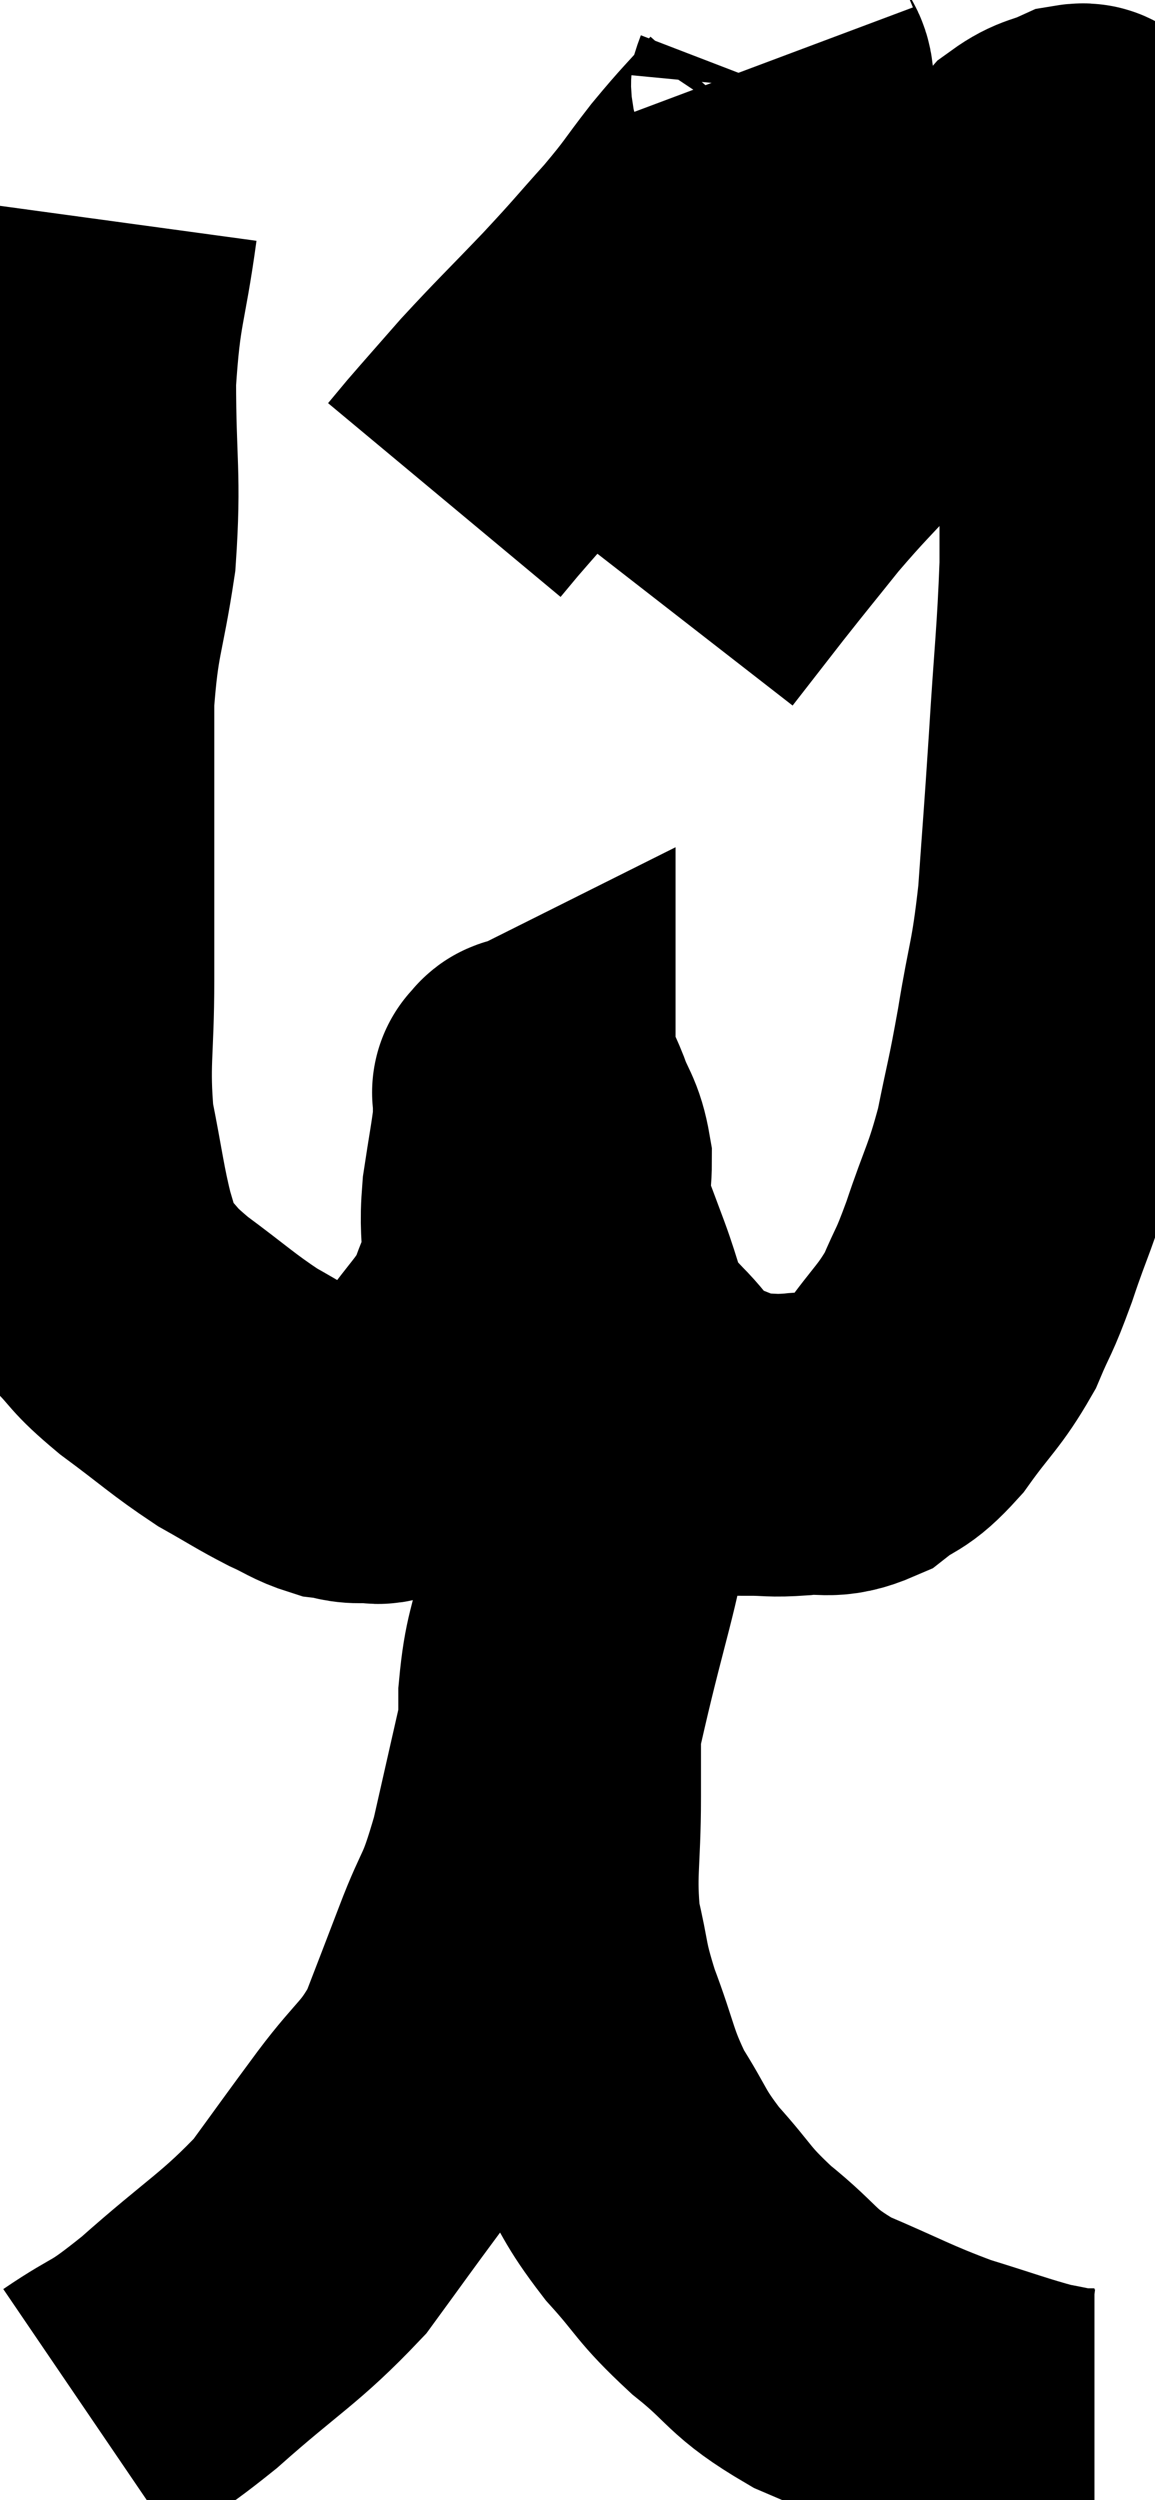 <svg xmlns="http://www.w3.org/2000/svg" viewBox="13.78 2.12 19.08 41.3" width="19.08" height="41.3"><path d="M 15.54 5.76 C 15.36 7.08, 15.27 7.02, 15.18 8.4 C 15.18 9.84, 15.27 9.96, 15.18 11.28 C 15 12.48, 14.91 12.465, 14.82 13.68 C 14.82 14.91, 14.82 14.985, 14.82 16.14 C 14.82 17.22, 14.82 17.16, 14.82 18.3 C 14.82 19.5, 14.73 19.65, 14.82 20.7 C 15 21.6, 15.015 21.84, 15.18 22.5 C 15.33 22.92, 15.195 22.92, 15.48 23.34 C 15.9 23.76, 15.765 23.715, 16.32 24.18 C 17.01 24.69, 17.115 24.81, 17.7 25.2 C 18.18 25.47, 18.255 25.53, 18.66 25.74 C 18.99 25.89, 19.035 25.95, 19.32 26.04 C 19.56 26.07, 19.56 26.115, 19.8 26.1 C 20.04 26.04, 19.95 26.235, 20.28 25.98 C 20.7 25.53, 20.7 25.605, 21.12 25.08 C 21.54 24.48, 21.675 24.42, 21.96 23.88 C 22.11 23.4, 22.185 23.43, 22.26 22.92 C 22.26 22.38, 22.215 22.41, 22.26 21.84 C 22.35 21.24, 22.395 21.03, 22.44 20.64 C 22.44 20.46, 22.44 20.4, 22.44 20.28 C 22.44 20.22, 22.44 20.19, 22.44 20.16 C 22.44 20.16, 22.41 20.175, 22.44 20.16 C 22.5 20.13, 22.485 20.025, 22.56 20.1 C 22.65 20.28, 22.62 20.16, 22.74 20.46 C 22.89 20.88, 22.965 20.865, 23.04 21.3 C 23.04 21.75, 22.95 21.735, 23.04 22.2 C 23.22 22.68, 23.205 22.635, 23.4 23.16 C 23.61 23.73, 23.61 23.895, 23.82 24.3 C 24.03 24.54, 23.925 24.45, 24.24 24.78 C 24.66 25.2, 24.6 25.32, 25.08 25.62 C 25.62 25.8, 25.695 25.89, 26.16 25.98 C 26.55 25.98, 26.505 26.01, 26.94 25.98 C 27.42 25.92, 27.45 26.055, 27.9 25.86 C 28.32 25.53, 28.305 25.68, 28.74 25.2 C 29.19 24.57, 29.295 24.54, 29.64 23.94 C 29.88 23.37, 29.85 23.535, 30.12 22.8 C 30.42 21.9, 30.48 21.9, 30.72 21 C 30.9 20.1, 30.9 20.205, 31.08 19.2 C 31.26 18.09, 31.305 18.18, 31.44 16.98 C 31.53 15.69, 31.53 15.78, 31.62 14.4 C 31.71 12.93, 31.755 12.66, 31.8 11.46 C 31.8 10.53, 31.8 10.56, 31.8 9.6 C 31.8 8.61, 31.8 8.415, 31.8 7.62 C 31.8 7.02, 31.8 6.72, 31.8 6.42 C 31.8 6.42, 31.8 6.57, 31.8 6.42 C 31.8 6.12, 31.83 6.21, 31.8 5.82 C 31.74 5.34, 31.71 5.1, 31.68 4.86 C 31.68 4.86, 31.68 4.86, 31.68 4.86 C 31.68 4.86, 31.68 4.86, 31.68 4.86 C 31.68 4.86, 31.695 4.905, 31.68 4.86 C 31.65 4.77, 31.8 4.65, 31.62 4.68 C 31.29 4.83, 31.23 4.785, 30.96 4.98 C 30.75 5.22, 30.75 5.205, 30.54 5.46 C 30.33 5.73, 30.345 5.7, 30.12 6 C 29.88 6.33, 29.94 6.33, 29.64 6.66 C 29.28 6.99, 29.355 6.825, 28.92 7.32 C 28.41 7.98, 28.455 7.98, 27.9 8.64 C 27.3 9.3, 27.24 9.33, 26.7 9.96 C 26.22 10.56, 26.19 10.59, 25.74 11.16 C 25.32 11.7, 25.11 11.97, 24.9 12.24 C 24.9 12.24, 24.9 12.24, 24.9 12.24 L 24.9 12.24" fill="none" stroke="black" stroke-width="5"></path><path d="M 26.52 3.12 C 26.61 3.36, 26.73 3.285, 26.7 3.6 C 26.55 3.99, 26.7 3.93, 26.4 4.38 C 25.95 4.89, 25.935 4.875, 25.5 5.4 C 25.08 5.94, 25.14 5.91, 24.66 6.48 C 24.12 7.08, 24.18 7.035, 23.58 7.68 C 22.92 8.37, 22.8 8.475, 22.26 9.06 C 21.84 9.54, 21.705 9.69, 21.42 10.02 C 21.27 10.2, 21.195 10.29, 21.12 10.38 L 21.12 10.38" fill="none" stroke="black" stroke-width="5"></path><path d="M 15.24 42 C 15.99 41.49, 15.825 41.715, 16.74 40.98 C 17.82 40.02, 18.075 39.93, 18.9 39.06 C 19.47 38.28, 19.485 38.25, 20.04 37.5 C 20.58 36.78, 20.7 36.81, 21.12 36.06 C 21.42 35.28, 21.405 35.325, 21.72 34.5 C 22.05 33.63, 22.065 33.855, 22.38 32.76 C 22.68 31.44, 22.65 31.56, 22.98 30.12 C 23.34 28.56, 23.52 28.14, 23.7 27 C 23.7 26.28, 23.7 26.16, 23.7 25.56 C 23.7 25.08, 23.7 24.9, 23.7 24.6 C 23.7 24.48, 23.7 24.42, 23.7 24.36 C 23.7 24.36, 23.7 24.36, 23.7 24.36 C 23.7 24.36, 23.7 24.39, 23.7 24.36 C 23.7 24.3, 23.7 24.27, 23.7 24.24 C 23.7 24.24, 23.7 23.985, 23.7 24.24 C 23.7 24.75, 23.775 24.69, 23.7 25.26 C 23.55 25.89, 23.535 25.695, 23.4 26.52 C 23.28 27.54, 23.295 27.66, 23.16 28.56 C 23.01 29.34, 22.935 29.31, 22.86 30.12 C 22.86 30.96, 22.86 30.84, 22.86 31.8 C 22.86 32.88, 22.77 33.045, 22.86 33.96 C 23.04 34.71, 22.965 34.65, 23.22 35.46 C 23.55 36.33, 23.505 36.435, 23.88 37.2 C 24.3 37.86, 24.225 37.875, 24.72 38.52 C 25.29 39.15, 25.2 39.165, 25.86 39.78 C 26.61 40.38, 26.49 40.47, 27.36 40.98 C 28.35 41.4, 28.455 41.49, 29.34 41.82 C 30.12 42.06, 30.345 42.15, 30.9 42.3 C 31.23 42.36, 31.32 42.39, 31.56 42.42 C 31.71 42.42, 31.785 42.42, 31.86 42.42 L 31.86 42.42" fill="none" stroke="black" stroke-width="5"></path></svg>